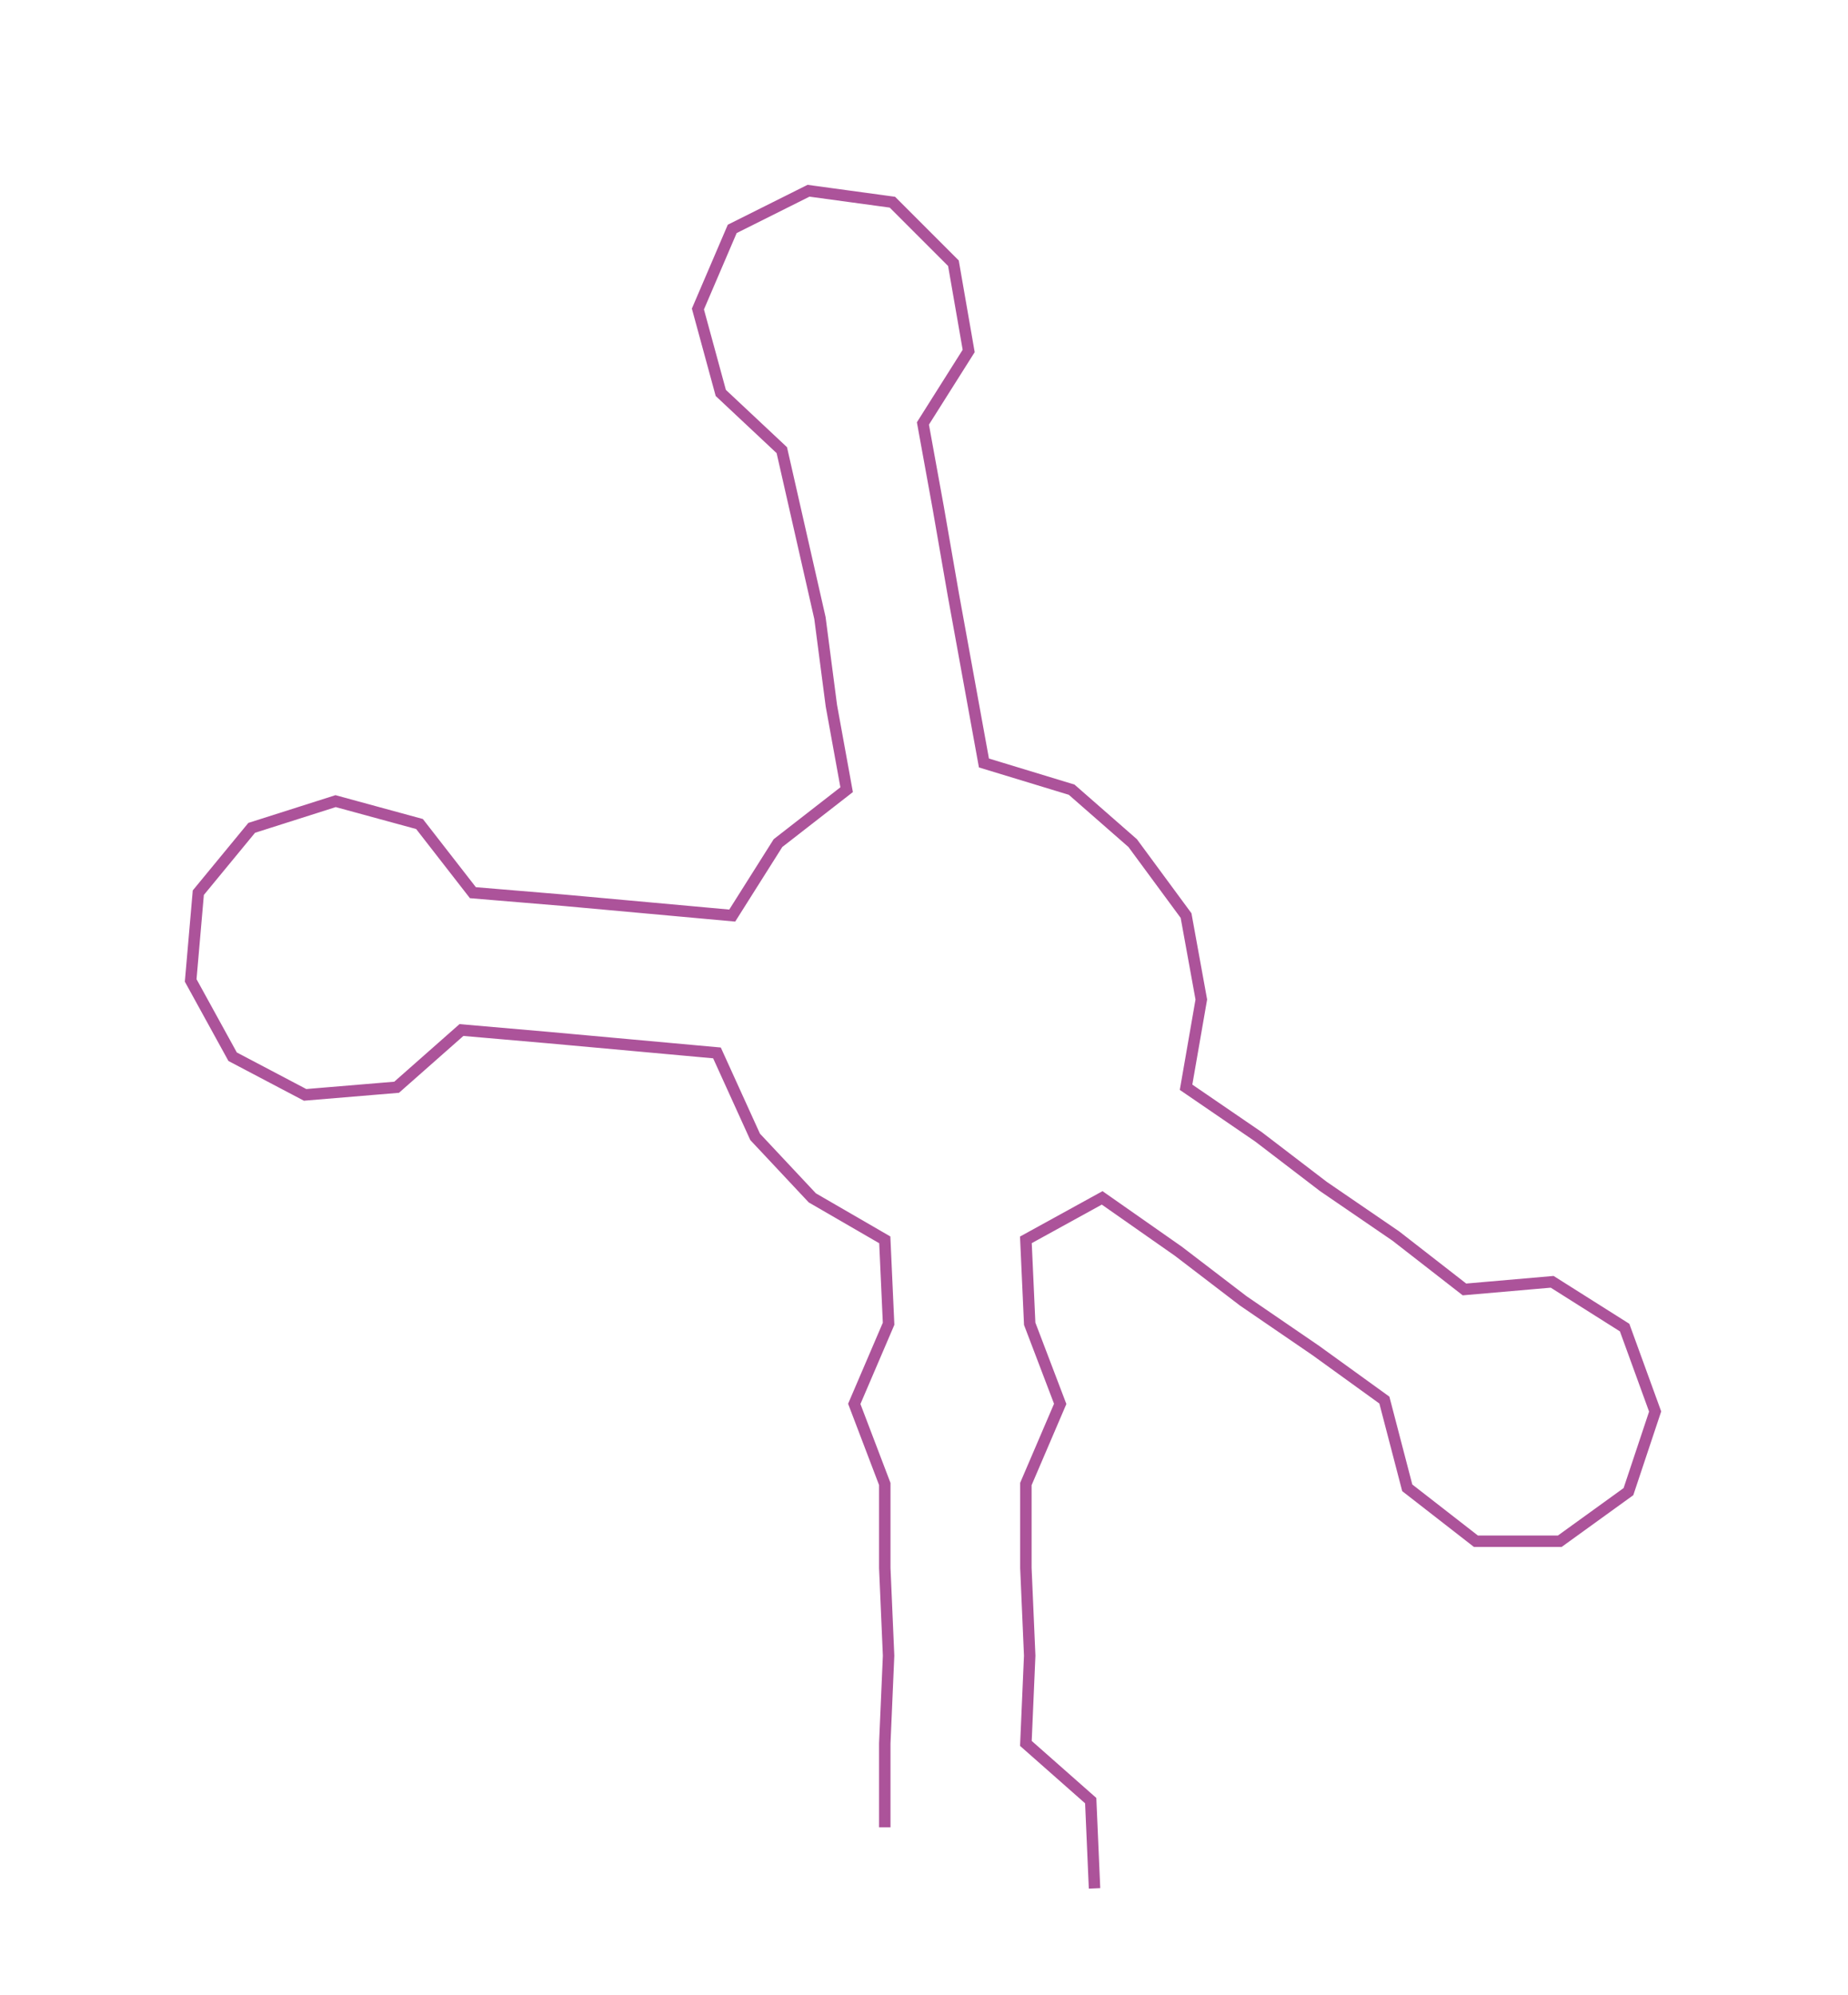 <ns0:svg xmlns:ns0="http://www.w3.org/2000/svg" width="278.017px" height="300px" viewBox="0 0 484.57 522.885"><ns0:path style="stroke:#ac539a;stroke-width:3px;fill:none;" d="M232 479 L232 479 L232 457 L233 434 L232 411 L232 389 L224 368 L233 347 L232 325 L213 314 L198 298 L188 276 L166 274 L144 272 L121 270 L104 285 L80 287 L61 277 L50 257 L52 234 L66 217 L88 210 L110 216 L124 234 L148 236 L170 238 L192 240 L204 221 L222 207 L218 185 L215 162 L210 140 L205 118 L189 103 L183 81 L192 60 L212 50 L234 53 L250 69 L254 92 L242 111 L246 133 L250 156 L254 178 L258 200 L281 207 L297 221 L311 240 L315 262 L311 285 L330 298 L347 311 L366 324 L384 338 L407 336 L426 348 L434 370 L427 391 L409 404 L387 404 L369 390 L363 367 L345 354 L326 341 L309 328 L289 314 L269 325 L270 347 L278 368 L269 389 L269 411 L270 434 L269 457 L286 472 L287 495" /></ns0:svg>